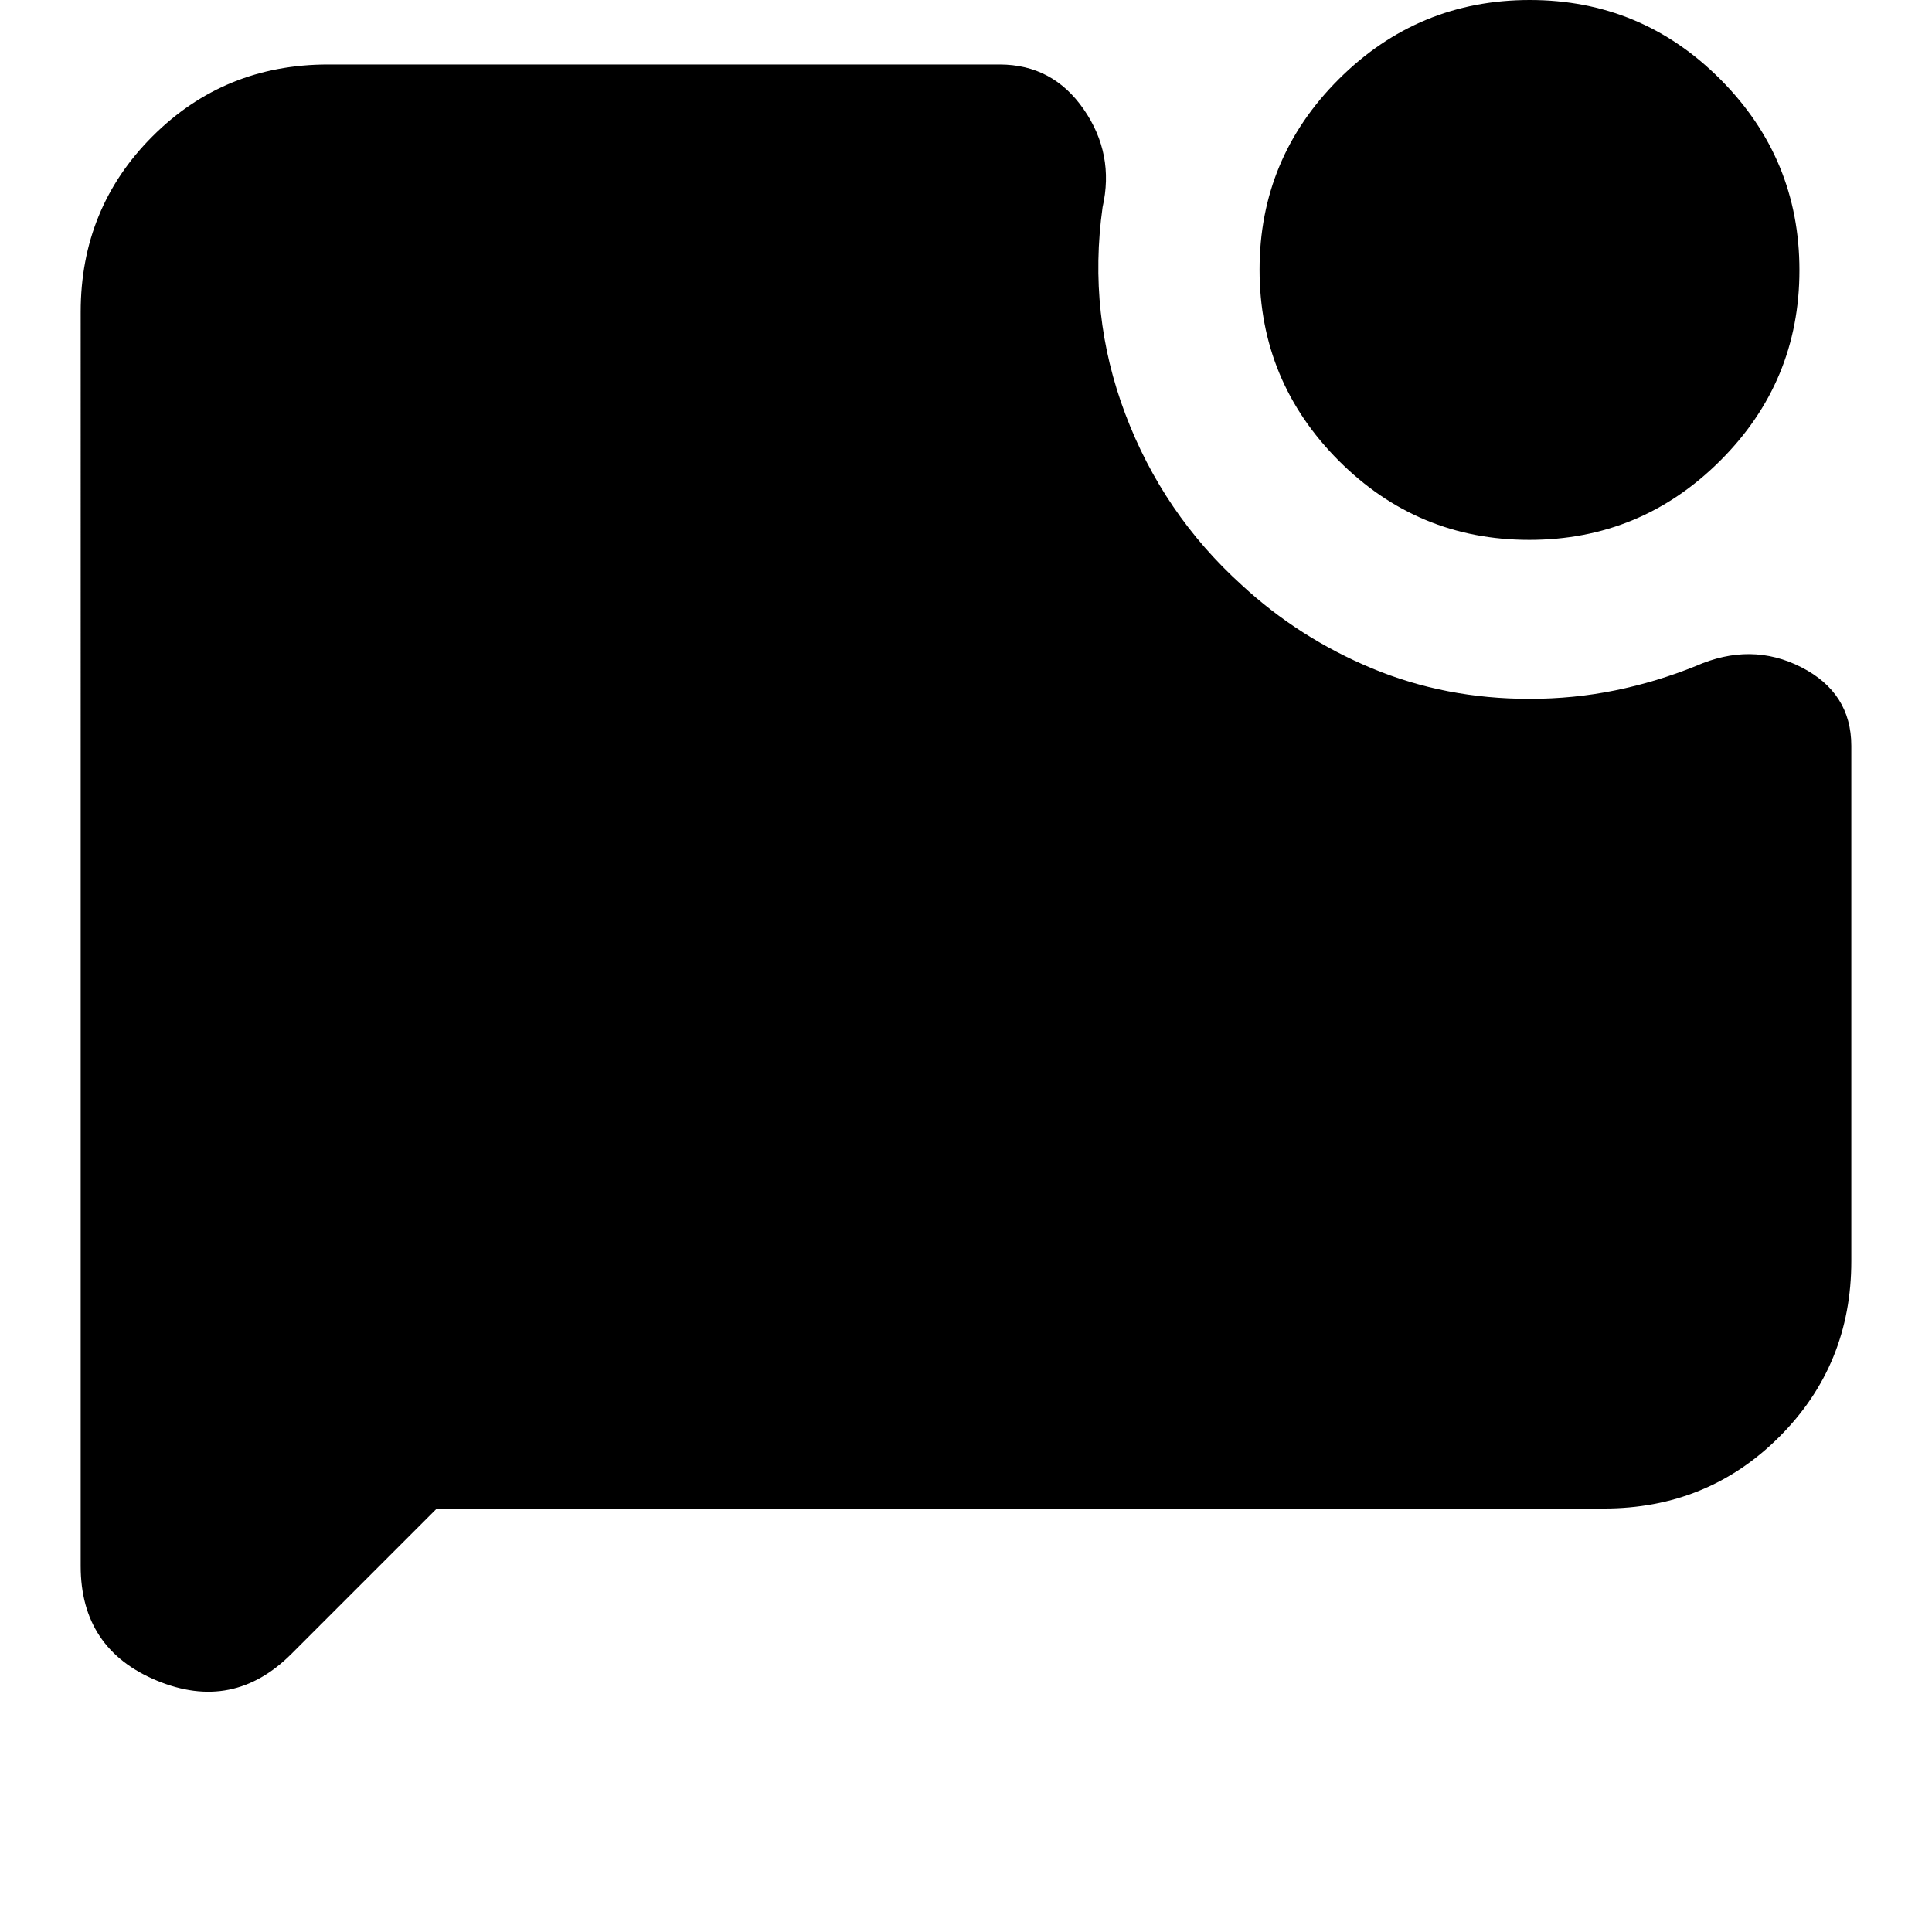 <svg xmlns="http://www.w3.org/2000/svg" height="24" viewBox="0 -960 960 960" width="24"><path d="M759.87-691.74q-55.44 0-94.72-39.41-39.28-39.42-39.28-94.85 0-55.43 39.42-94.72Q704.7-960 760.13-960q55.44 0 94.72 39.42 39.28 39.41 39.28 94.84 0 55.44-39.42 94.72-39.41 39.28-94.84 39.28ZM217.04-210.43l-72.26 72.26q-28.95 28.95-66.82 13.26-37.87-15.7-37.87-56.92V-805q0-51.57 35.69-87.27 35.69-35.69 87.26-35.69h333.61q26.45 0 41.84 22.26 15.38 22.27 9.38 48.66-7.44 53.13 11.26 102.69 18.7 49.57 57.83 85 28.43 26.31 64.8 41.46 36.37 15.15 78.18 15.15 22.08 0 42.65-4.22 20.58-4.21 40.02-12.08 27.52-12.13 52.41.56 24.89 12.7 24.89 39.09v256q0 51.57-35.69 87.26-35.69 35.7-87.26 35.7H217.04Z"/></svg>